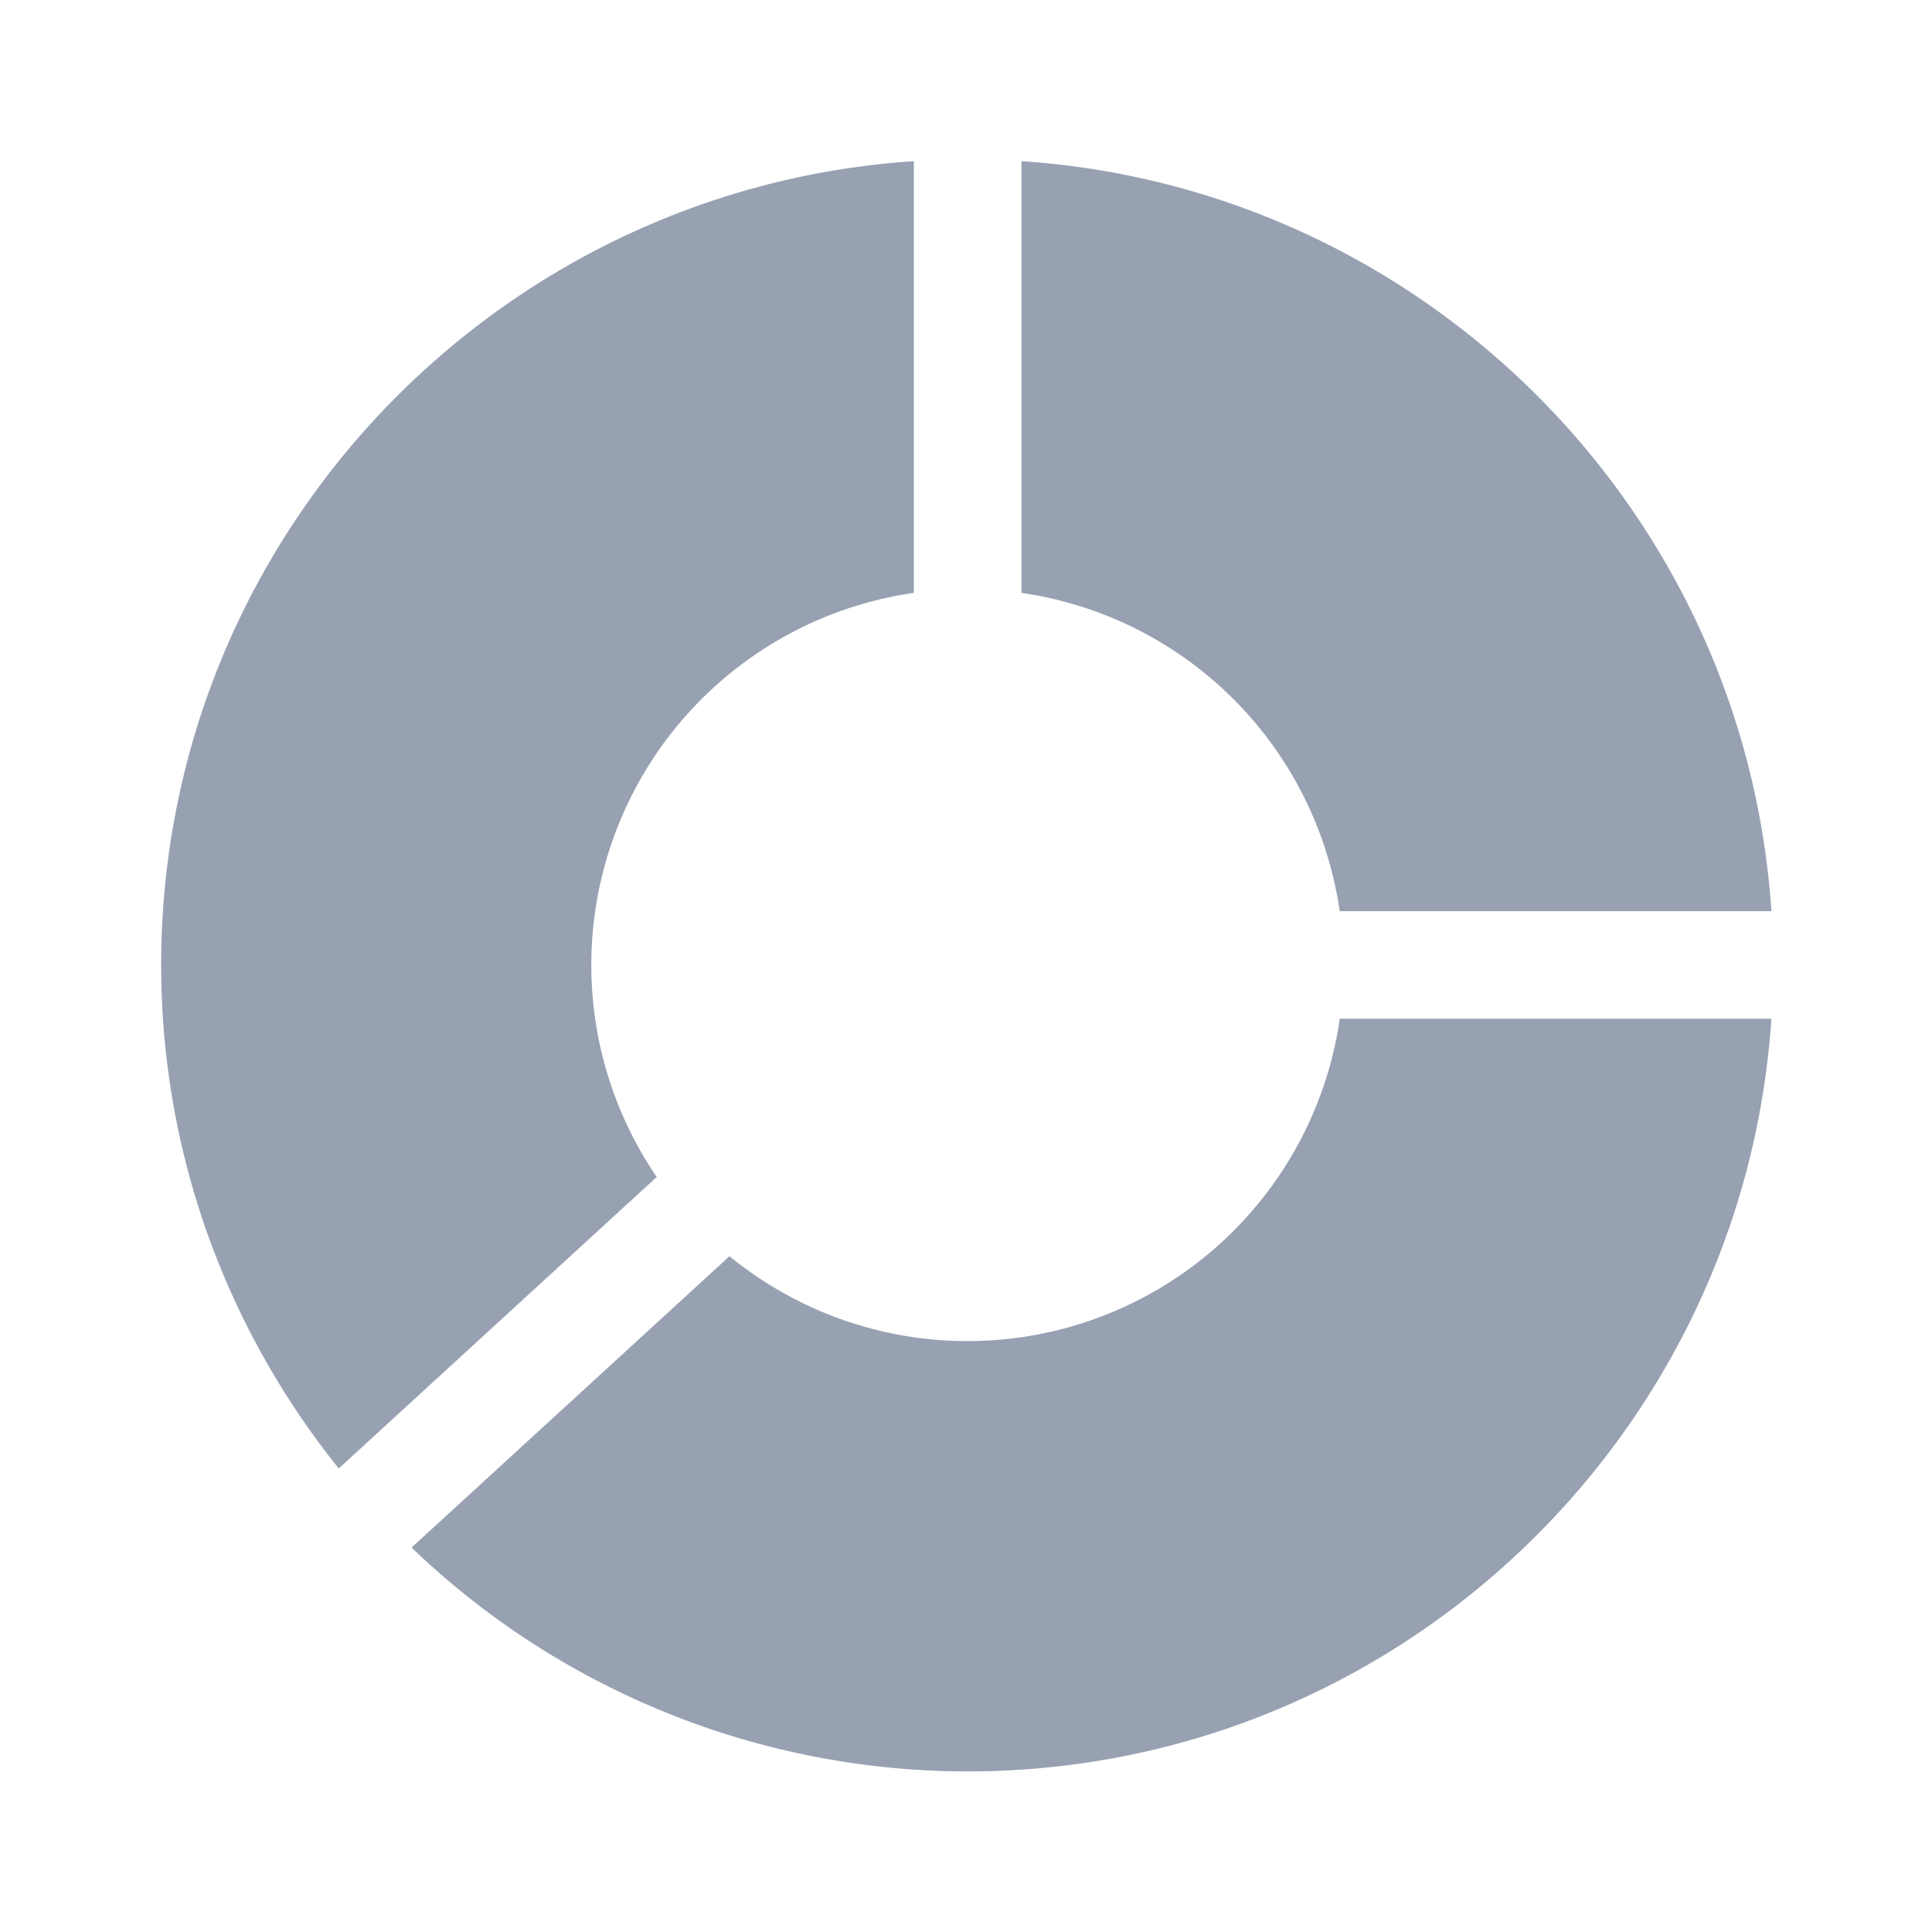 <svg width="24" height="24" fill="#98A1B2" xmlns="http://www.w3.org/2000/svg"><path d="M2.002 11.987c0 2.366.83 4.54 2.206 6.255l3.95-3.621a4.671 4.671 0 0 1 3.194-7.256V2.002c-5.212.346-9.35 4.686-9.35 9.985Zm20.003-.668c-.331-4.99-4.326-8.985-9.316-9.317v5.363a4.669 4.669 0 0 1 3.953 3.954h5.363ZM5.113 19.224l3.949-3.619a4.672 4.672 0 0 0 7.581-2.95h5.362c-.347 5.212-4.686 9.35-9.984 9.35a9.975 9.975 0 0 1-6.908-2.78Z"/></svg>
